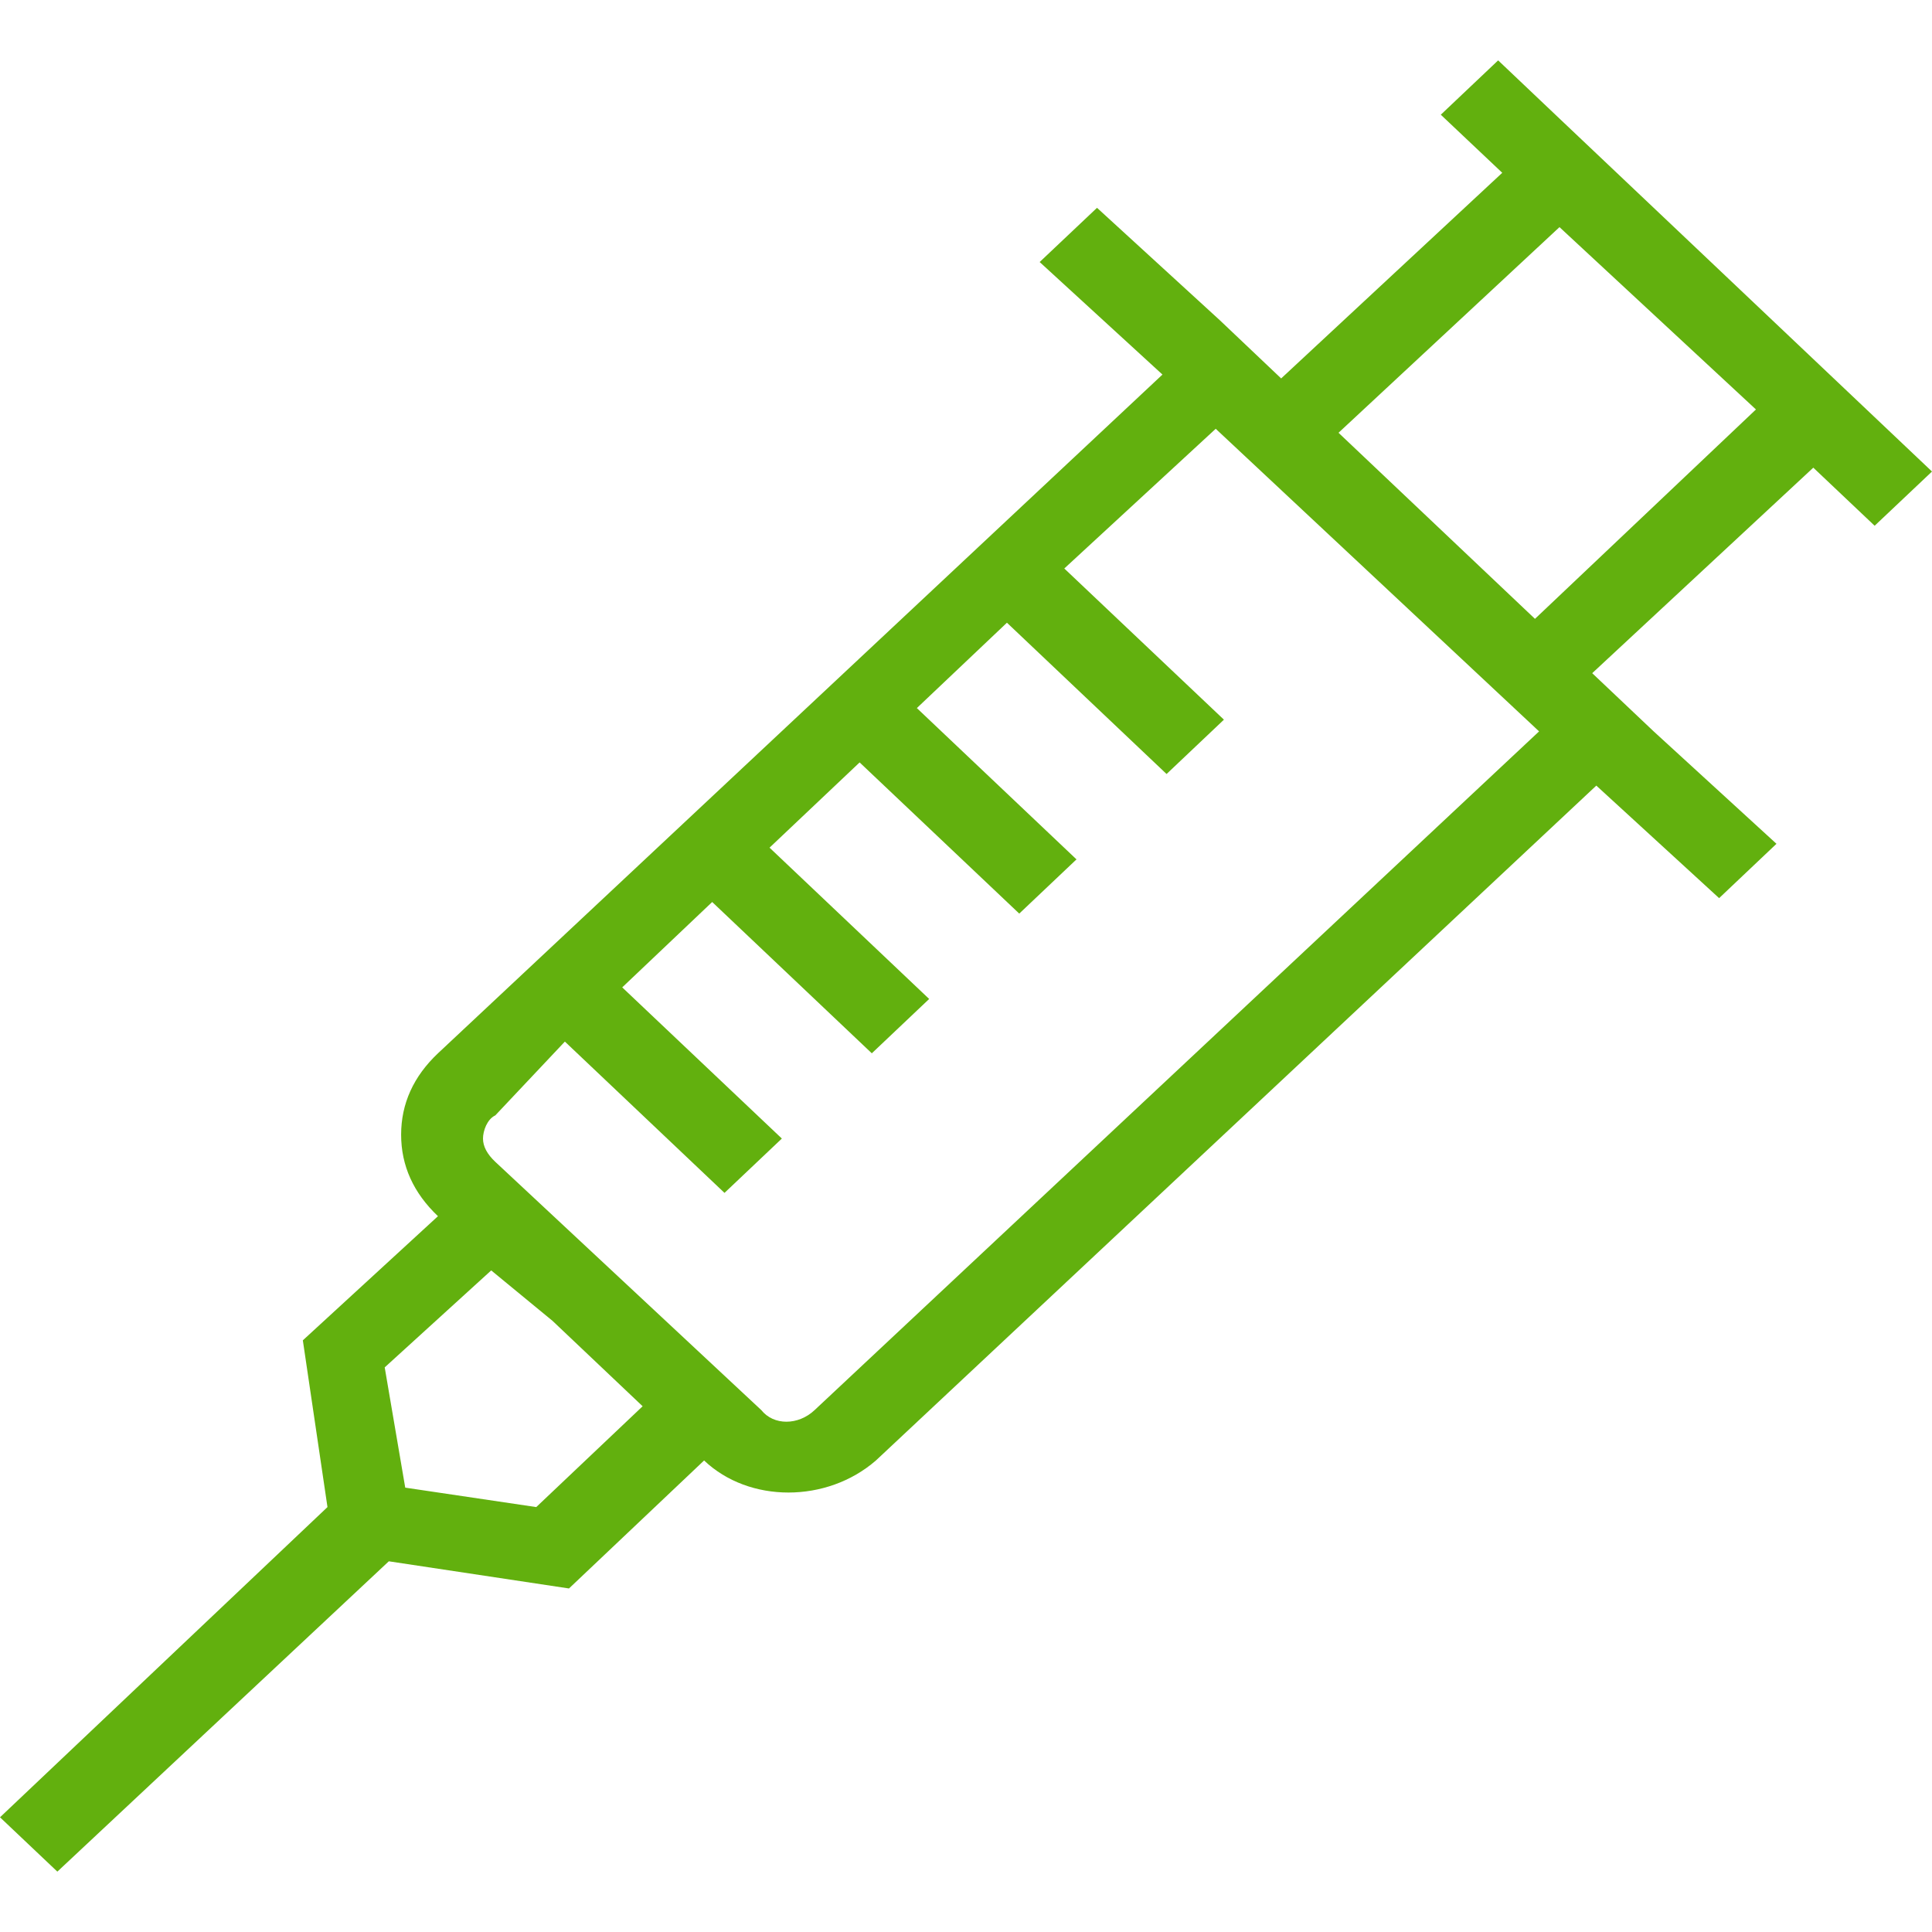 <svg width="20" height="20" viewBox="0 0 16 15" fill="none" xmlns="http://www.w3.org/2000/svg">
<path d="M13.864 1.381L12.915 0.482L12.407 -9.53674e-07L11.932 0.45L12.441 0.931L10.61 2.634L10.102 2.152L9.085 1.221L8.61 1.67L9.627 2.602L3.627 8.223C3.424 8.415 3.322 8.64 3.322 8.897C3.322 9.154 3.424 9.379 3.627 9.572L2.508 10.6L2.712 11.981L0 14.55L0.475 15L3.22 12.43L4.712 12.655L5.831 11.595C6.203 11.949 6.847 11.949 7.254 11.595L13.22 6.006L14.237 6.938L14.712 6.488L13.695 5.557L13.186 5.075L15.017 3.373L15.525 3.854L16 3.405L13.864 1.381ZM4.441 11.981L3.356 11.82L3.186 10.824L4.068 10.021L4.576 10.439L5.322 11.146L4.441 11.981ZM6.746 11.178C6.61 11.306 6.407 11.306 6.305 11.178L4.102 9.122C4.034 9.058 4 8.994 4 8.929C4 8.865 4.034 8.769 4.102 8.737L4.678 8.126L6 9.379L6.475 8.929L5.153 7.677L5.898 6.97L7.22 8.223L7.695 7.773L6.373 6.52L7.119 5.814L8.441 7.066L8.915 6.617L7.593 5.364L8.339 4.657L9.661 5.91L10.136 5.46L8.814 4.208L10.068 3.051L12.746 5.557L6.746 11.178ZM12.712 4.625L11.898 3.854L11.085 3.084L12.915 1.381L14.542 2.891L12.712 4.625Z" fill="#62b00e"/>
</svg>
